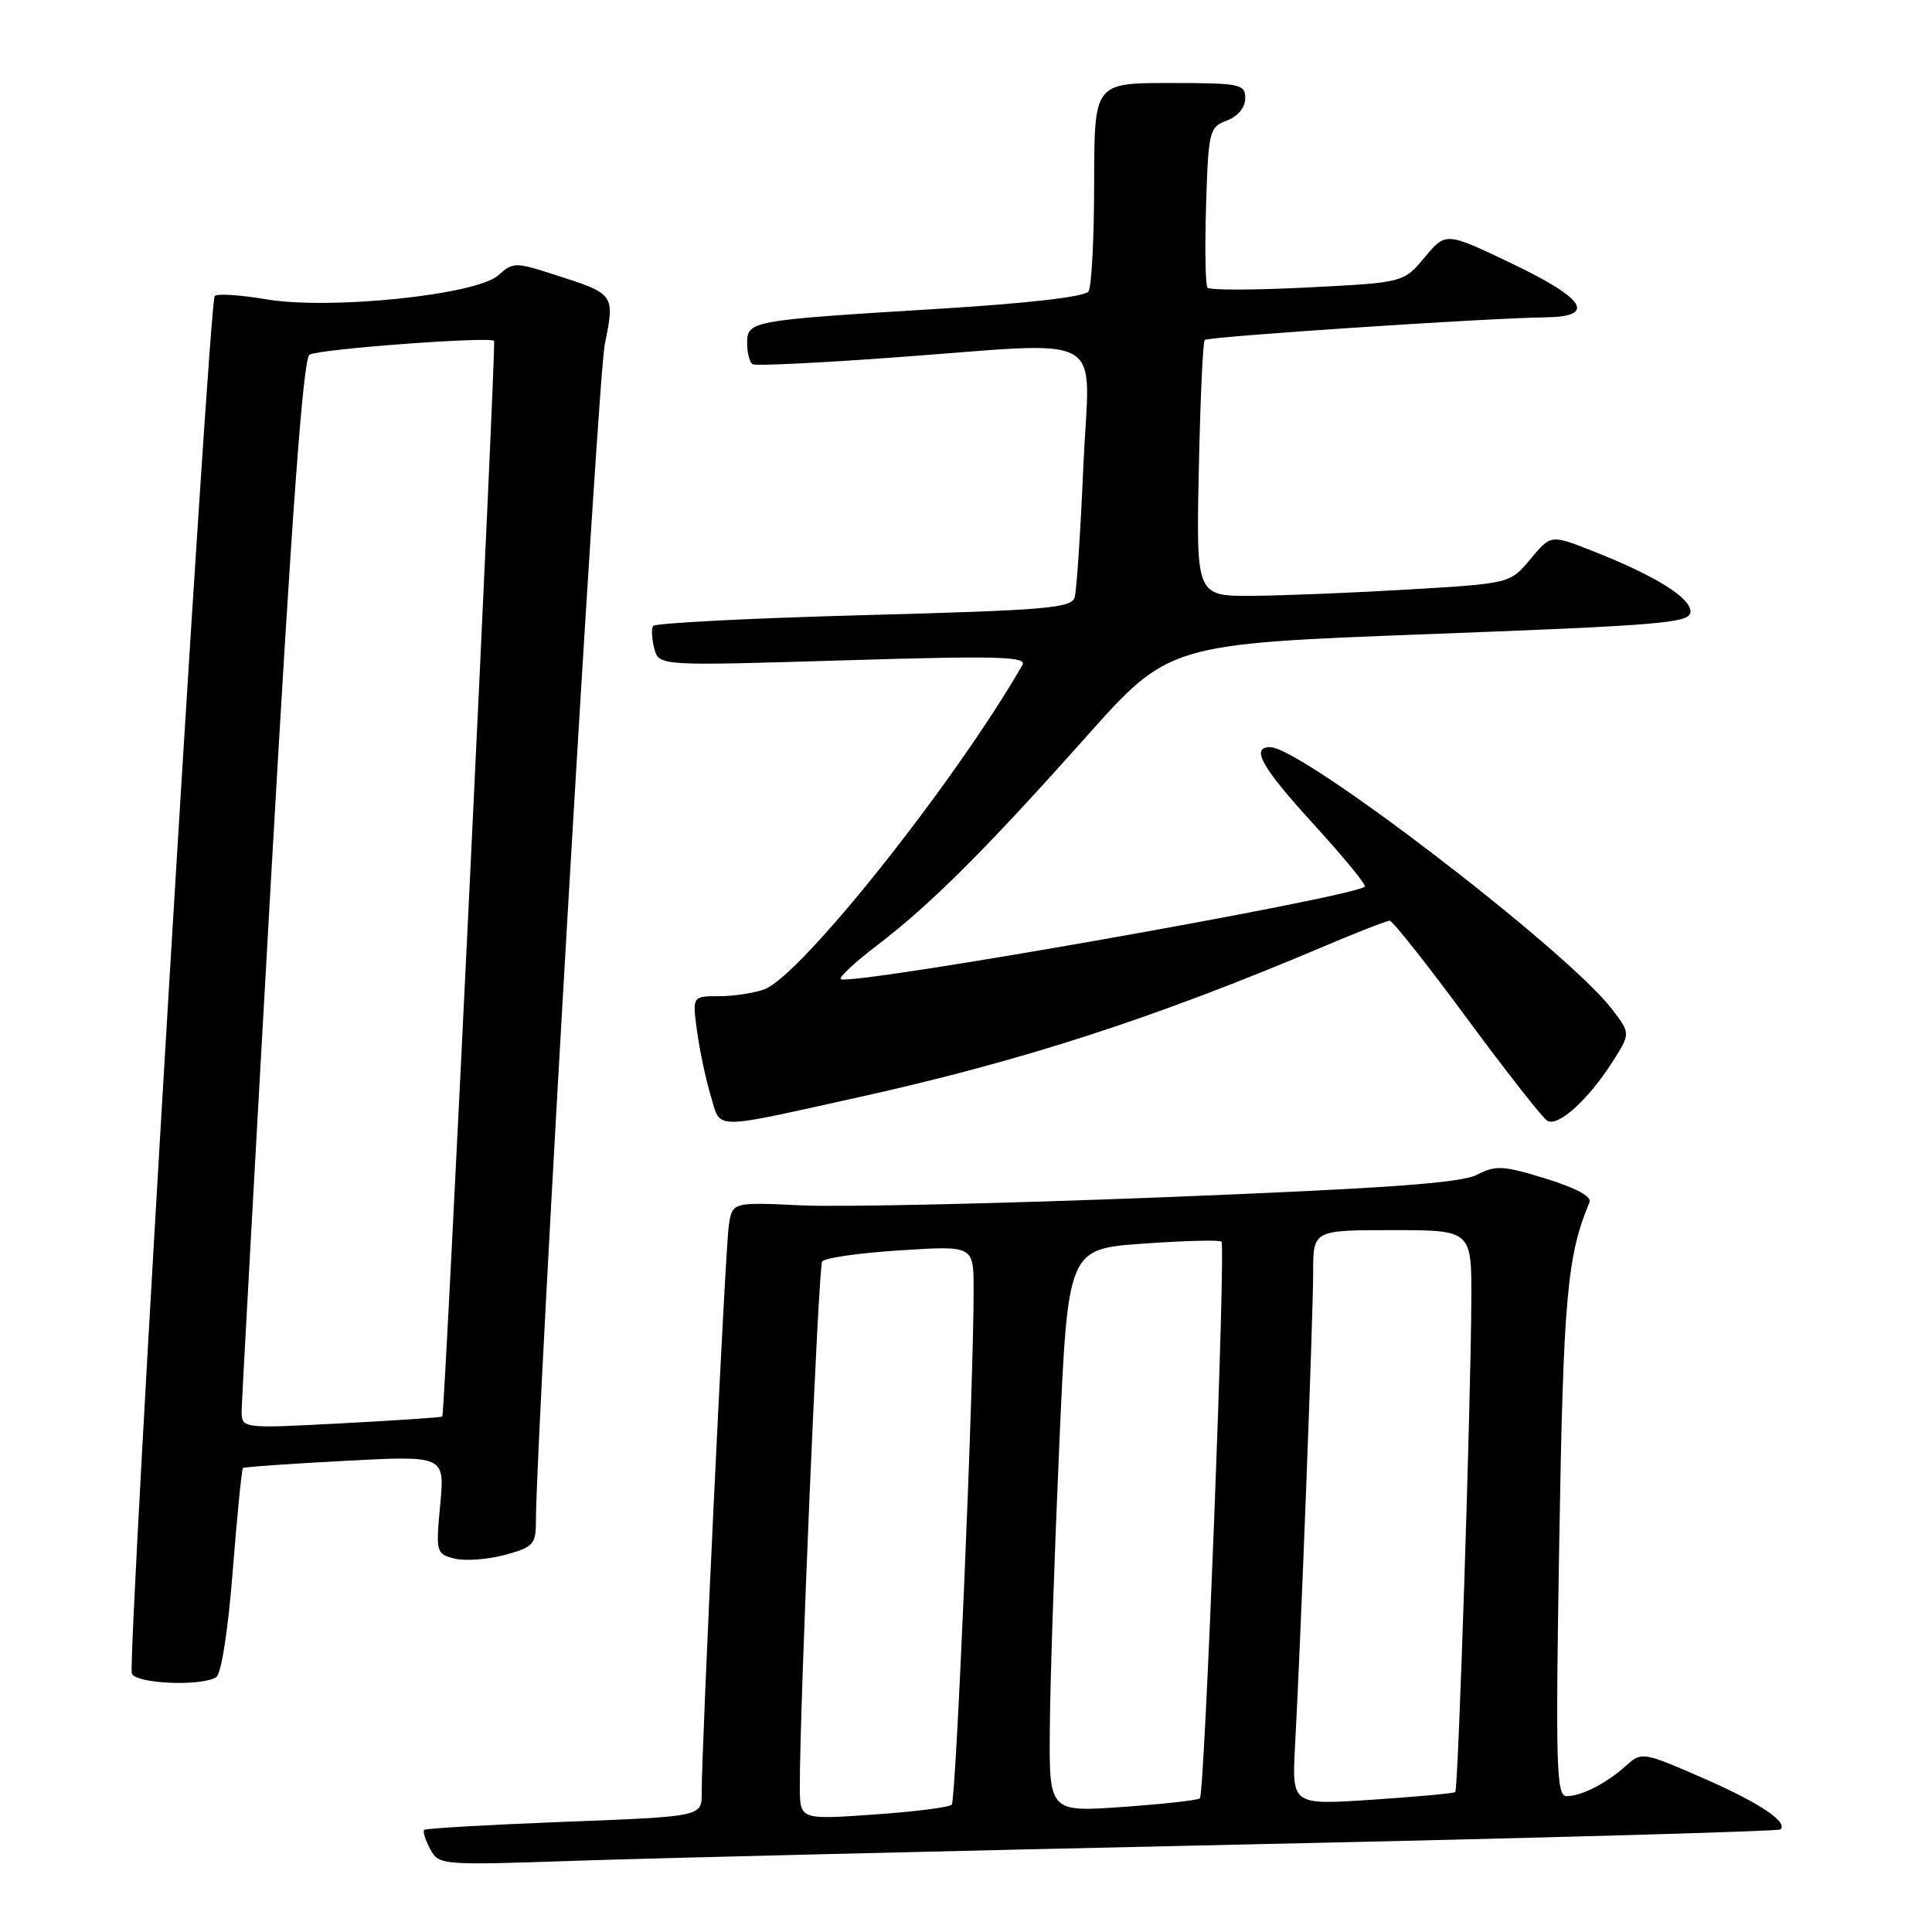 <?xml version="1.0" encoding="UTF-8" standalone="no"?>
<!DOCTYPE svg PUBLIC "-//W3C//DTD SVG 1.1//EN" "http://www.w3.org/Graphics/SVG/1.1/DTD/svg11.dtd" >
<svg xmlns="http://www.w3.org/2000/svg" xmlns:xlink="http://www.w3.org/1999/xlink" version="1.1" viewBox="0 0 256 256">
 <g >
 <path fill="currentColor"
d=" M 164.99 244.40 C 203.75 243.56 235.68 242.66 235.93 242.41 C 236.94 241.39 232.97 238.78 225.47 235.52 C 217.74 232.16 217.50 232.12 215.52 233.91 C 212.94 236.26 209.56 238.00 207.59 238.00 C 206.22 238.00 206.11 234.24 206.61 204.25 C 207.15 171.93 207.65 166.34 210.62 159.31 C 210.94 158.55 208.81 157.40 204.81 156.17 C 199.17 154.43 198.20 154.38 195.69 155.67 C 193.56 156.76 183.56 157.48 154.19 158.64 C 132.91 159.48 111.35 159.96 106.27 159.72 C 97.04 159.28 97.04 159.28 96.57 162.39 C 96.10 165.49 92.94 231.72 92.98 237.60 C 93.00 240.70 93.00 240.70 74.78 241.40 C 64.76 241.79 56.40 242.27 56.20 242.47 C 56.00 242.67 56.36 243.81 57.00 245.00 C 58.15 247.15 58.40 247.17 76.33 246.56 C 86.32 246.22 126.22 245.25 164.99 244.40 Z  M 28.65 222.23 C 29.32 221.80 30.23 215.99 30.84 208.14 C 31.42 200.79 32.03 194.66 32.19 194.52 C 32.36 194.38 38.45 193.95 45.72 193.57 C 58.94 192.87 58.94 192.87 58.33 199.38 C 57.74 205.71 57.79 205.91 60.23 206.52 C 61.60 206.87 64.59 206.65 66.87 206.04 C 70.62 205.03 71.00 204.63 71.01 201.71 C 71.04 189.65 79.19 50.34 80.13 45.66 C 81.49 38.92 81.53 38.97 73.27 36.33 C 68.30 34.73 67.95 34.74 66.04 36.47 C 63.15 39.08 43.78 41.09 35.28 39.66 C 31.86 39.08 28.79 38.88 28.45 39.22 C 27.67 40.00 16.84 220.06 17.47 221.75 C 17.98 223.11 26.69 223.49 28.65 222.23 Z  M 113.90 145.36 C 135.38 140.60 152.90 134.93 174.97 125.59 C 179.63 123.61 183.75 122.00 184.14 122.00 C 184.52 122.00 189.12 127.80 194.35 134.90 C 199.58 141.99 204.38 148.11 205.01 148.50 C 206.42 149.38 210.44 145.75 213.65 140.72 C 216.06 136.94 216.06 136.94 213.60 133.72 C 207.69 125.98 172.49 99.00 168.30 99.00 C 165.66 99.00 167.18 101.69 174.13 109.29 C 178.04 113.58 181.07 117.27 180.85 117.48 C 179.44 118.89 112.38 130.72 111.40 129.73 C 111.15 129.48 113.32 127.47 116.22 125.26 C 123.28 119.88 130.63 112.55 143.86 97.70 C 154.89 85.32 154.89 85.32 189.44 84.02 C 220.54 82.84 224.00 82.54 224.00 81.04 C 224.00 79.18 219.28 76.25 211.00 73.00 C 205.50 70.83 205.50 70.83 202.80 74.07 C 200.10 77.31 200.10 77.31 186.80 78.10 C 179.48 78.54 170.12 78.92 166.00 78.95 C 158.50 79.00 158.50 79.00 158.85 62.25 C 159.04 53.04 159.39 45.30 159.63 45.05 C 160.06 44.60 196.91 42.15 204.75 42.05 C 211.59 41.97 210.11 39.59 200.29 34.90 C 191.58 30.74 191.58 30.74 188.78 34.09 C 185.98 37.45 185.98 37.45 173.24 38.09 C 166.23 38.45 160.27 38.46 160.00 38.12 C 159.72 37.78 159.64 32.86 159.81 27.20 C 160.12 17.34 160.24 16.86 162.57 15.97 C 164.04 15.41 165.00 14.25 165.00 13.02 C 165.00 11.13 164.37 11.00 155.00 11.00 C 145.00 11.00 145.00 11.00 144.98 24.25 C 144.98 31.54 144.64 38.01 144.23 38.62 C 143.78 39.32 136.24 40.19 124.50 40.91 C 99.36 42.45 99.00 42.51 99.00 45.49 C 99.00 46.80 99.34 48.06 99.75 48.27 C 100.16 48.49 108.38 48.10 118.00 47.40 C 147.49 45.27 144.35 43.51 143.55 61.75 C 143.18 70.41 142.66 78.24 142.40 79.14 C 141.99 80.58 138.66 80.86 114.45 81.51 C 99.33 81.92 86.77 82.56 86.53 82.95 C 86.29 83.34 86.37 84.68 86.70 85.94 C 87.30 88.24 87.30 88.24 111.78 87.50 C 132.34 86.88 136.14 86.99 135.47 88.13 C 126.49 103.71 106.21 129.21 101.32 131.07 C 99.97 131.58 97.26 132.00 95.30 132.00 C 91.73 132.00 91.73 132.00 92.36 136.63 C 92.71 139.18 93.53 143.04 94.18 145.21 C 95.55 149.77 94.04 149.75 113.90 145.36 Z  M 105.98 236.81 C 105.95 226.52 108.44 167.92 108.94 167.15 C 109.25 166.68 113.89 166.02 119.25 165.68 C 129.00 165.05 129.00 165.05 129.01 170.78 C 129.04 183.05 126.68 238.53 126.11 239.13 C 125.77 239.48 121.11 240.07 115.75 240.44 C 106.00 241.12 106.00 241.12 105.98 236.81 Z  M 139.11 228.81 C 139.16 222.59 139.73 205.80 140.36 191.50 C 141.50 165.50 141.50 165.50 151.46 164.79 C 156.93 164.40 161.61 164.28 161.85 164.52 C 162.44 165.10 159.63 237.72 158.99 238.29 C 158.72 238.54 154.11 239.05 148.75 239.43 C 139.00 240.12 139.00 240.12 139.11 228.81 Z  M 171.60 231.34 C 172.35 217.58 174.00 174.42 174.00 168.61 C 174.00 163.00 174.00 163.00 184.50 163.00 C 195.00 163.00 195.00 163.00 194.96 172.25 C 194.90 185.72 193.23 237.11 192.83 237.46 C 192.65 237.63 187.70 238.08 181.84 238.47 C 171.18 239.18 171.18 239.18 171.60 231.34 Z  M 32.02 186.90 C 32.04 185.58 33.80 153.73 35.93 116.12 C 38.67 67.99 40.17 47.51 41.01 47.00 C 42.21 46.25 64.93 44.56 65.47 45.17 C 65.76 45.51 58.94 187.34 58.61 187.70 C 58.51 187.81 52.48 188.22 45.21 188.60 C 32.00 189.30 32.00 189.30 32.02 186.90 Z "/>
</g>
</svg>